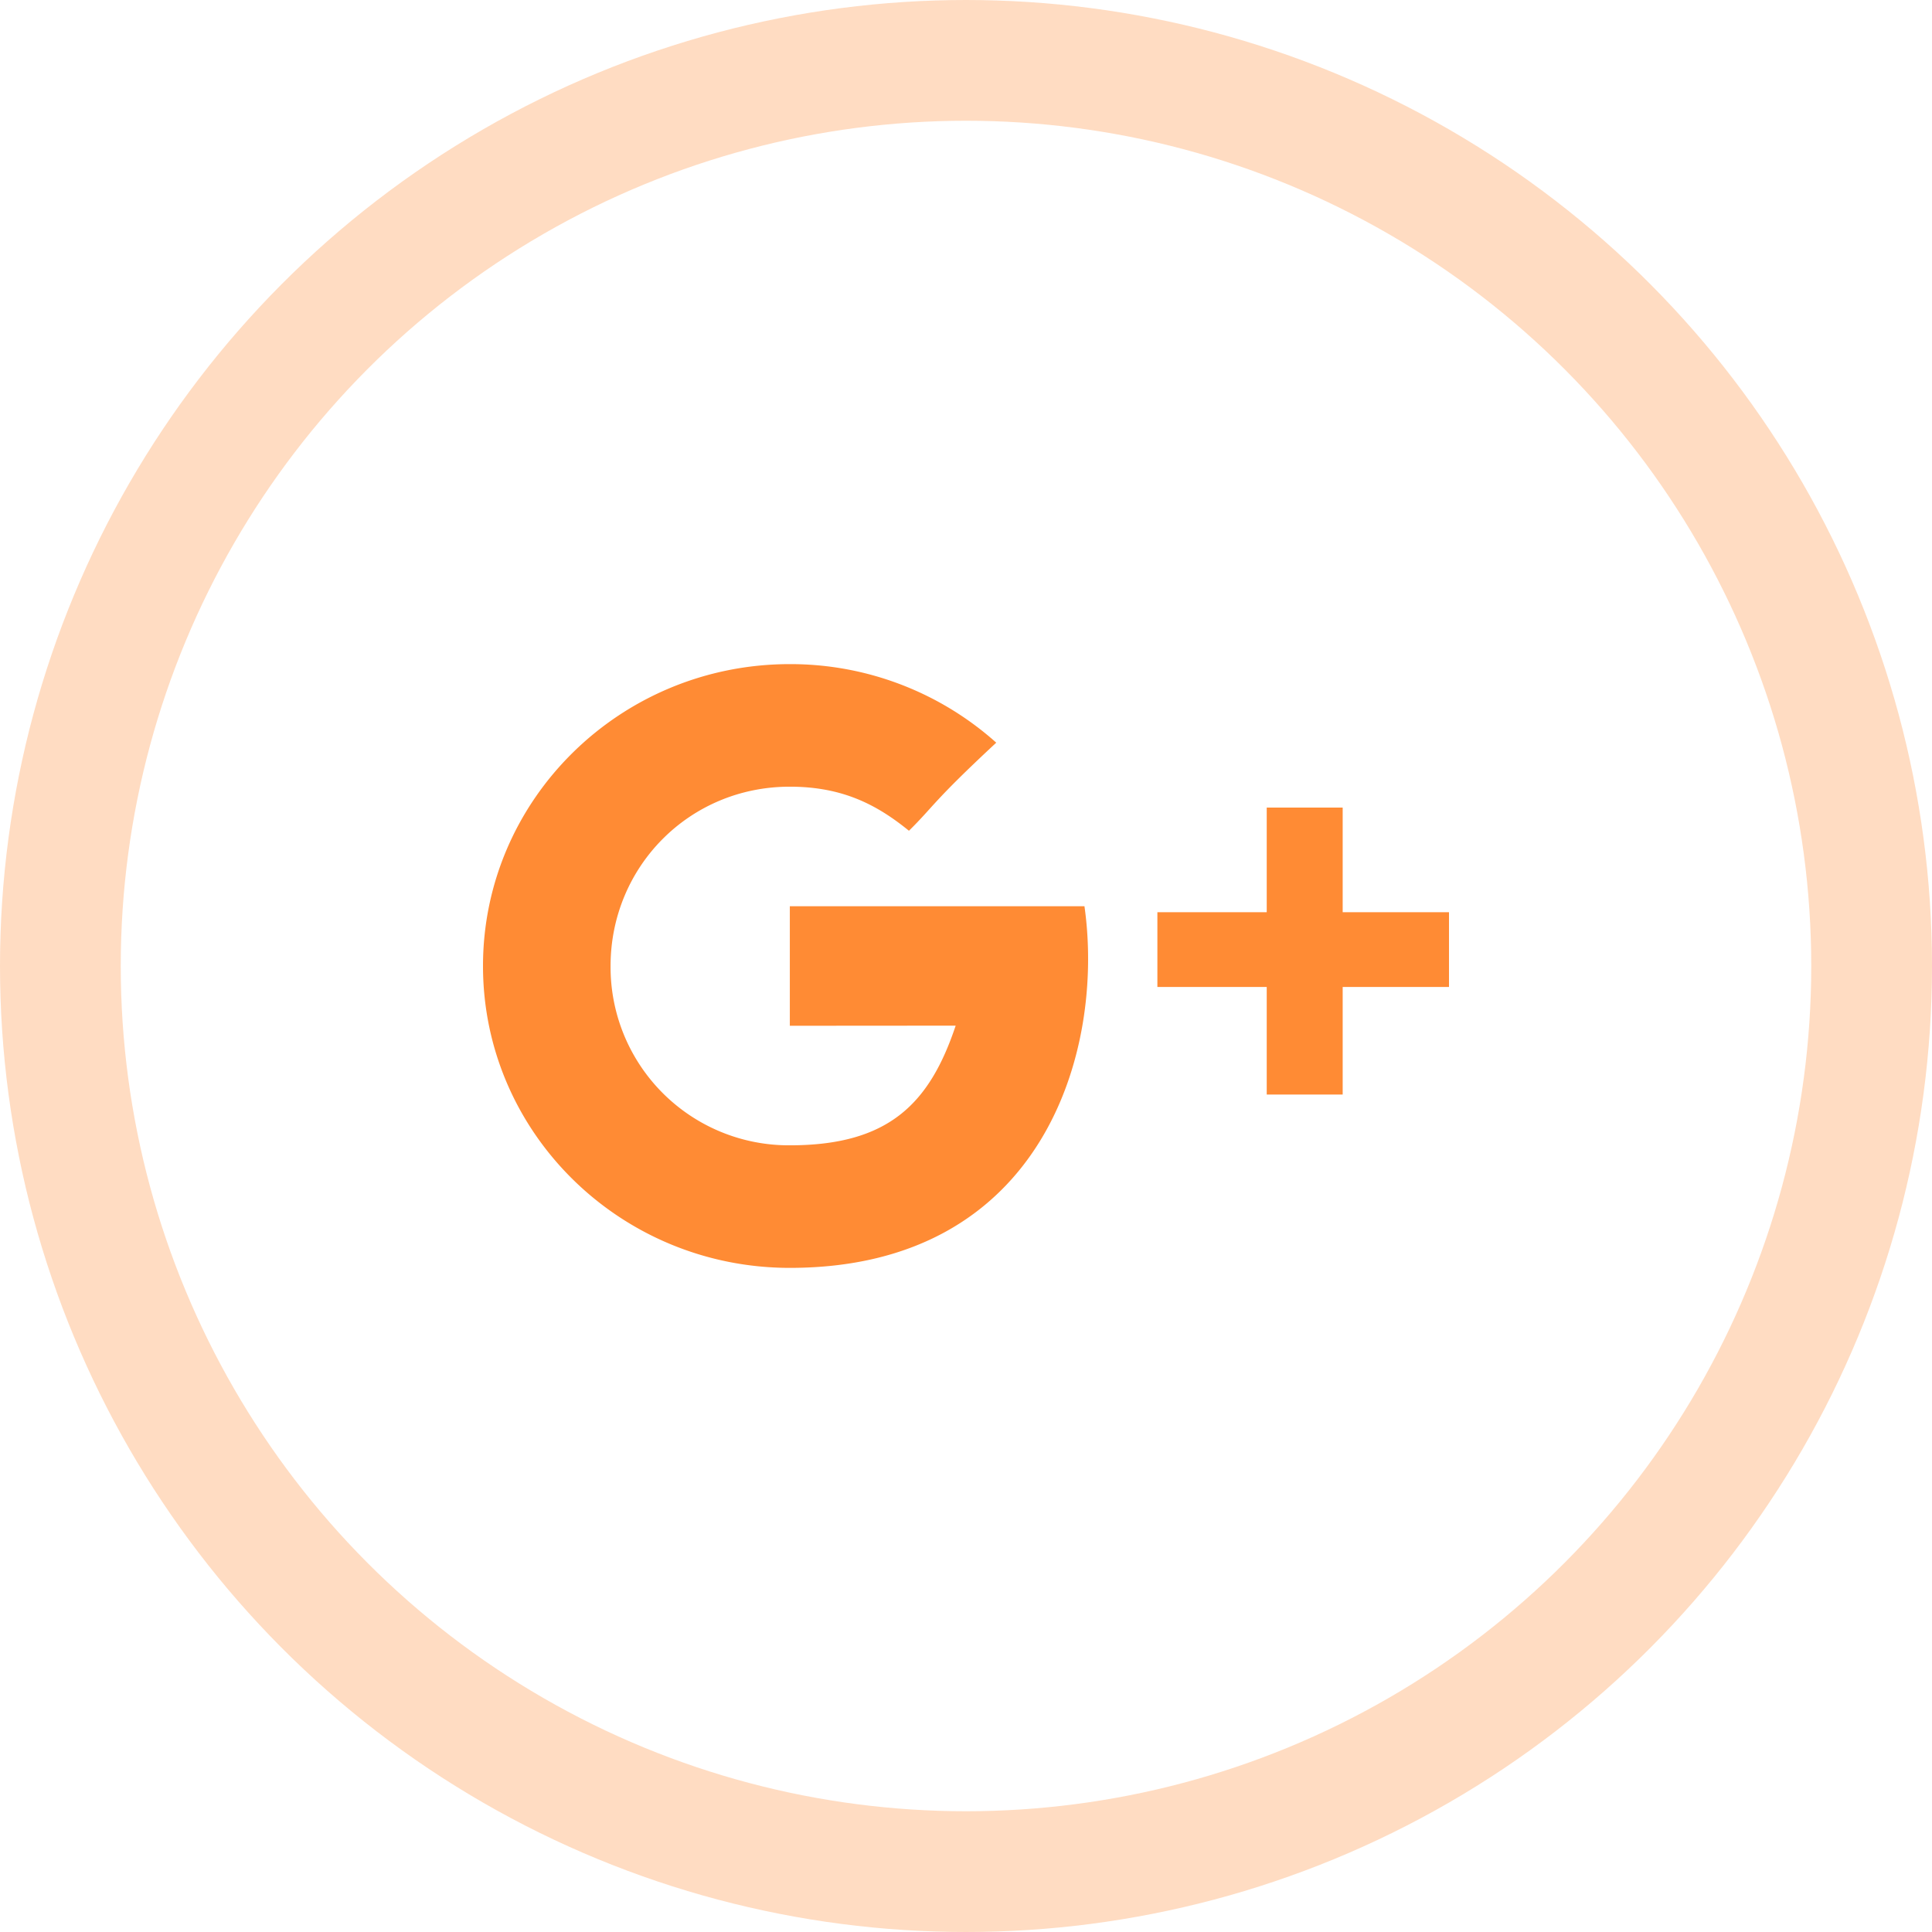 <svg xmlns="http://www.w3.org/2000/svg" width="32" height="32" viewBox="0 0 32 32">
    <g fill="none" fill-rule="evenodd" transform="translate(1 1)">
        <circle cx="15" cy="15" r="15" stroke="#FF8B34" stroke-width="2" opacity=".3"/>
        <path fill="#FF8B34" d="M21.239 14.109v-1.733h-1.258v1.733H18.17v1.238h1.811v1.782h1.258v-1.782H23v-1.238h-1.761zm-9.157-.1v1.981l2.747-.002c-.43 1.283-1.1 1.982-2.747 1.982A2.952 2.952 0 0 1 9.113 15c0-1.64 1.301-2.97 2.969-2.97.881 0 1.45.305 1.973.73.418-.412.383-.47 1.446-1.459A5.11 5.11 0 0 0 12.081 10C9.276 10 7 12.239 7 15s2.275 5 5.082 5c4.195 0 5.22-3.594 4.88-5.99h-4.88z"/>
    </g>
</svg>
